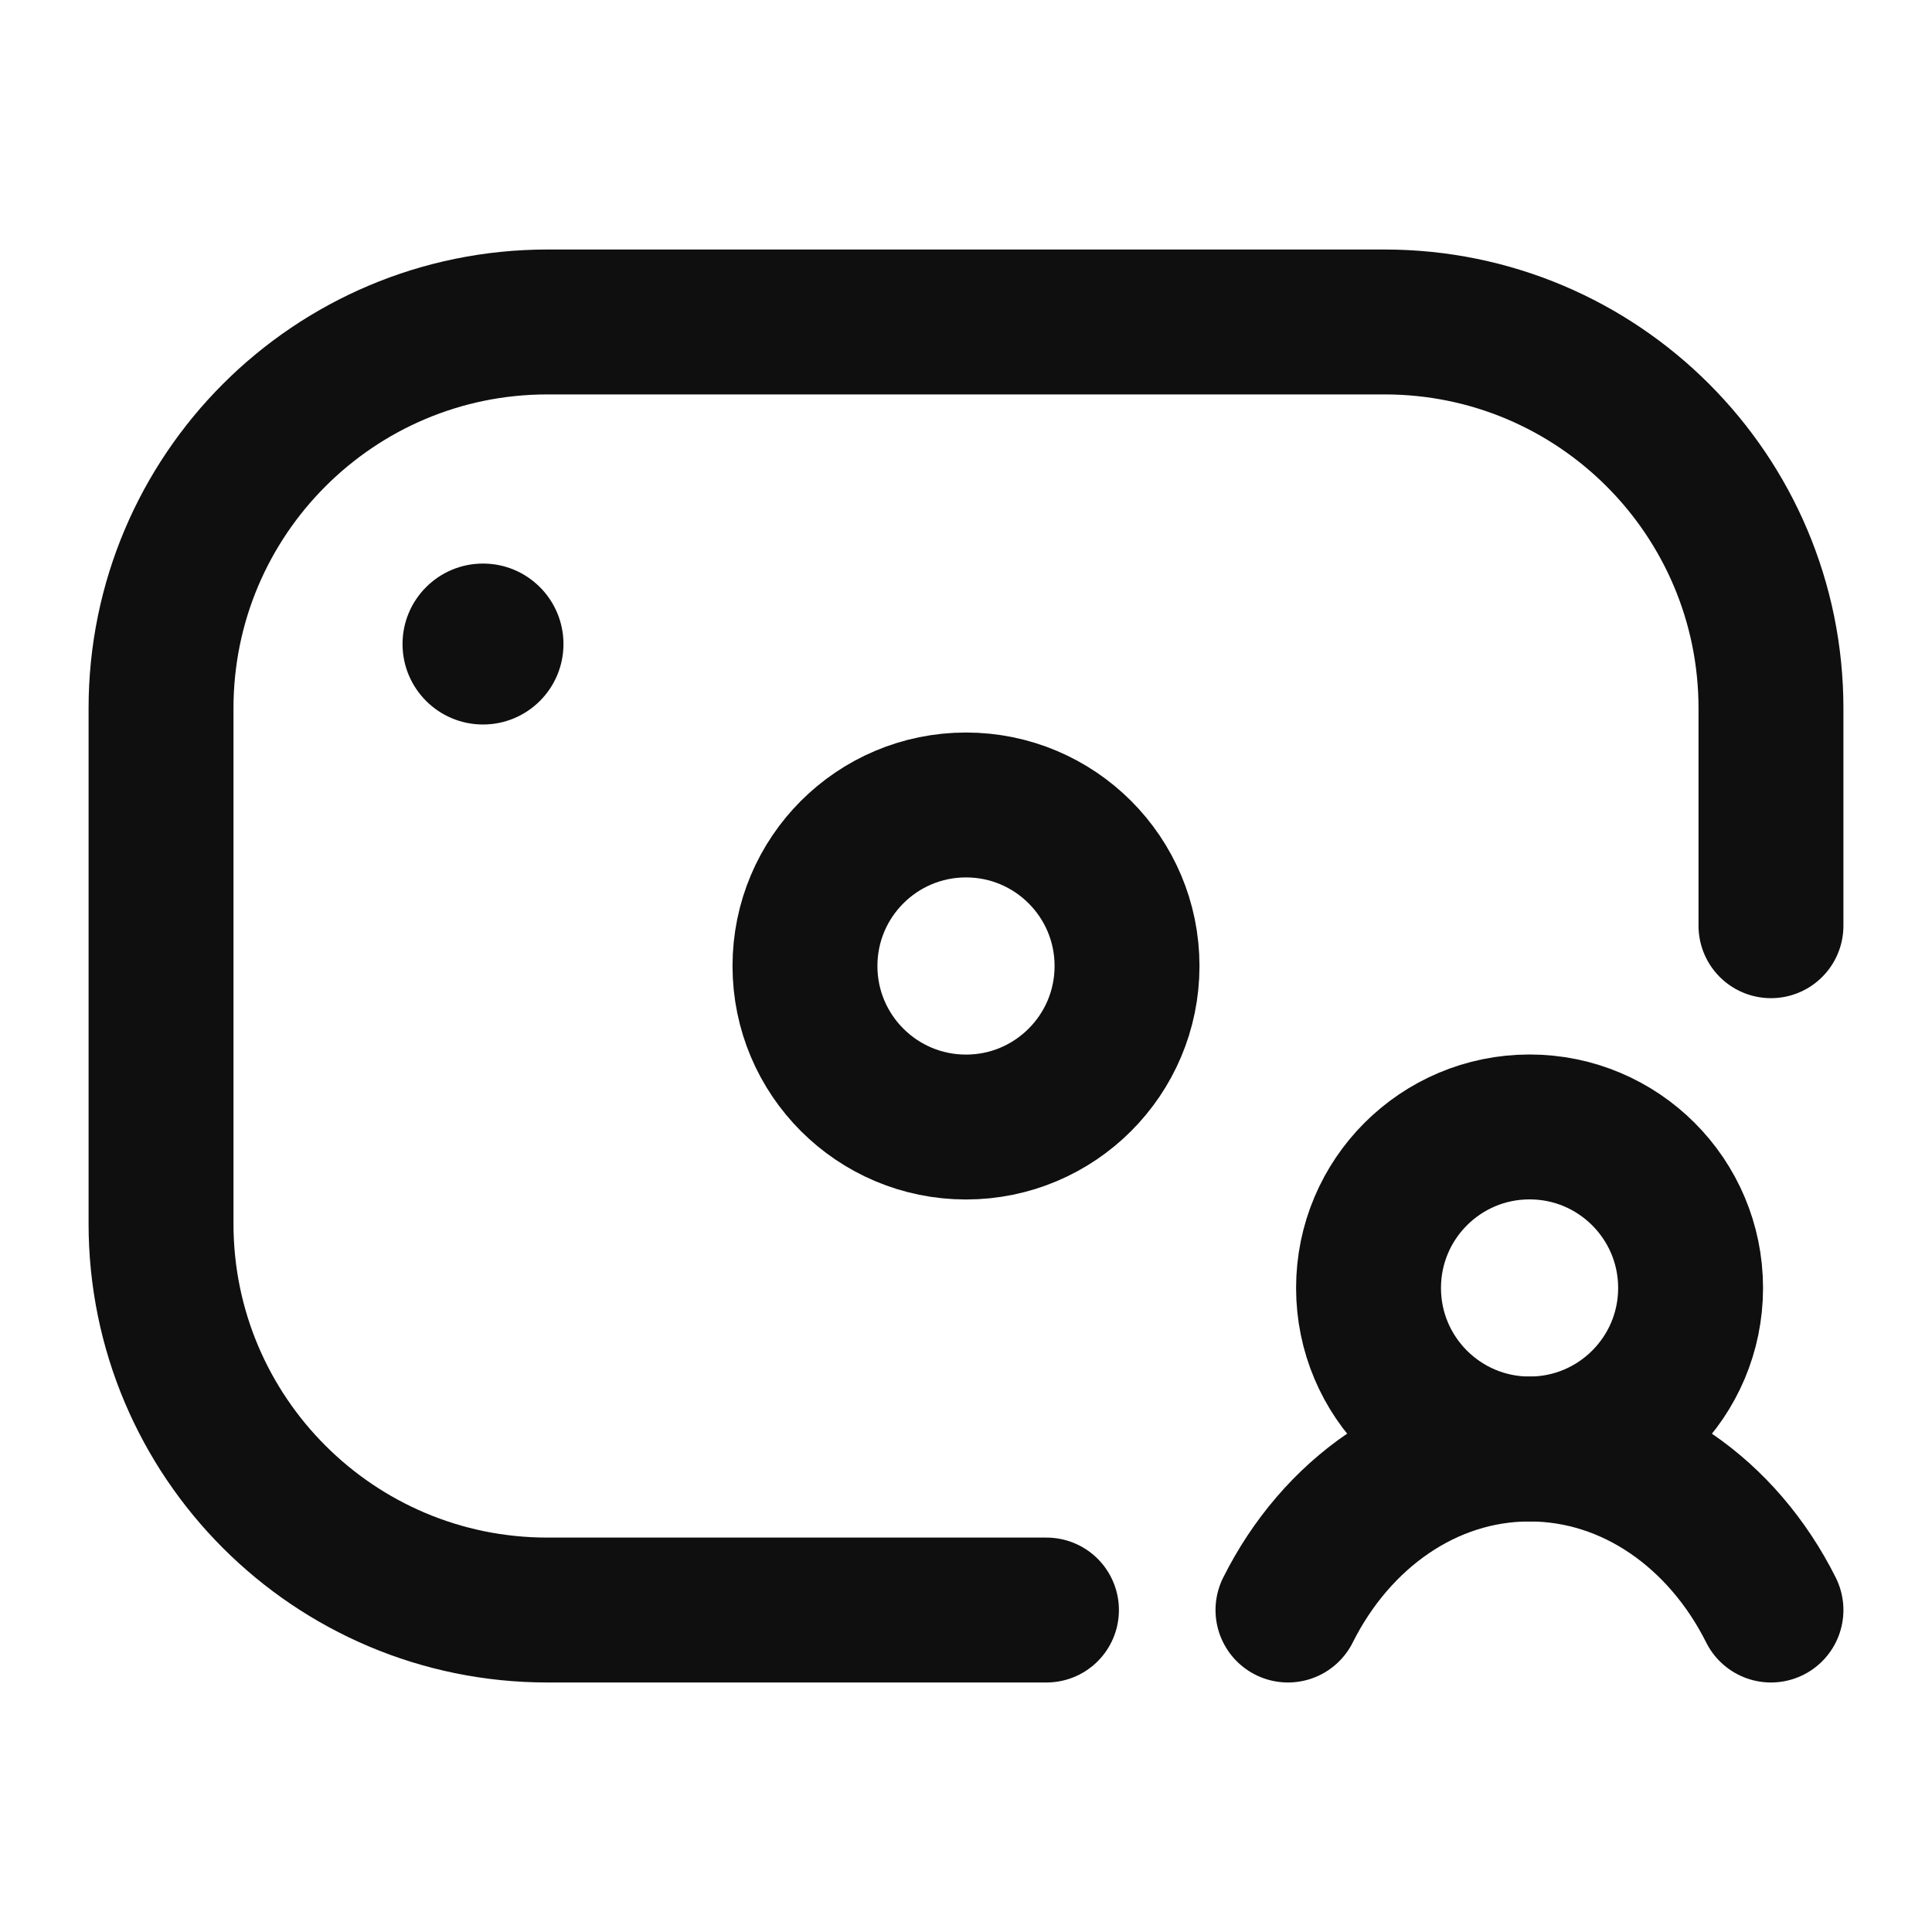 <svg width="20" height="20" viewBox="0 0 20 20" fill="none" xmlns="http://www.w3.org/2000/svg">
<path d="M10.833 16.667H5.667C3.458 16.667 1.667 14.876 1.667 12.667V7.333C1.667 5.124 3.458 3.333 5.667 3.333H14.333C16.543 3.333 18.333 5.124 18.333 7.333V9.583" stroke="#0F0F0F" stroke-width="1.5" stroke-linecap="round"/>
<ellipse cx="0.833" cy="0.833" rx="0.833" ry="0.833" transform="matrix(1 0 0 -1 4.167 7.5)" fill="#0F0F0F"/>
<circle cx="1.667" cy="1.667" r="1.667" transform="matrix(1 0 0 -1 8.333 11.667)" stroke="#0F0F0F" stroke-width="1.5"/>
<circle cx="1.667" cy="1.667" r="1.667" transform="matrix(1 0 0 -1 14.167 15)" stroke="#0F0F0F" stroke-width="1.5"/>
<path d="M18.333 16.667C17.834 15.67 16.902 15 15.833 15C14.765 15 13.832 15.67 13.333 16.667" stroke="#0F0F0F" stroke-width="1.5" stroke-linecap="round"/>
</svg>

